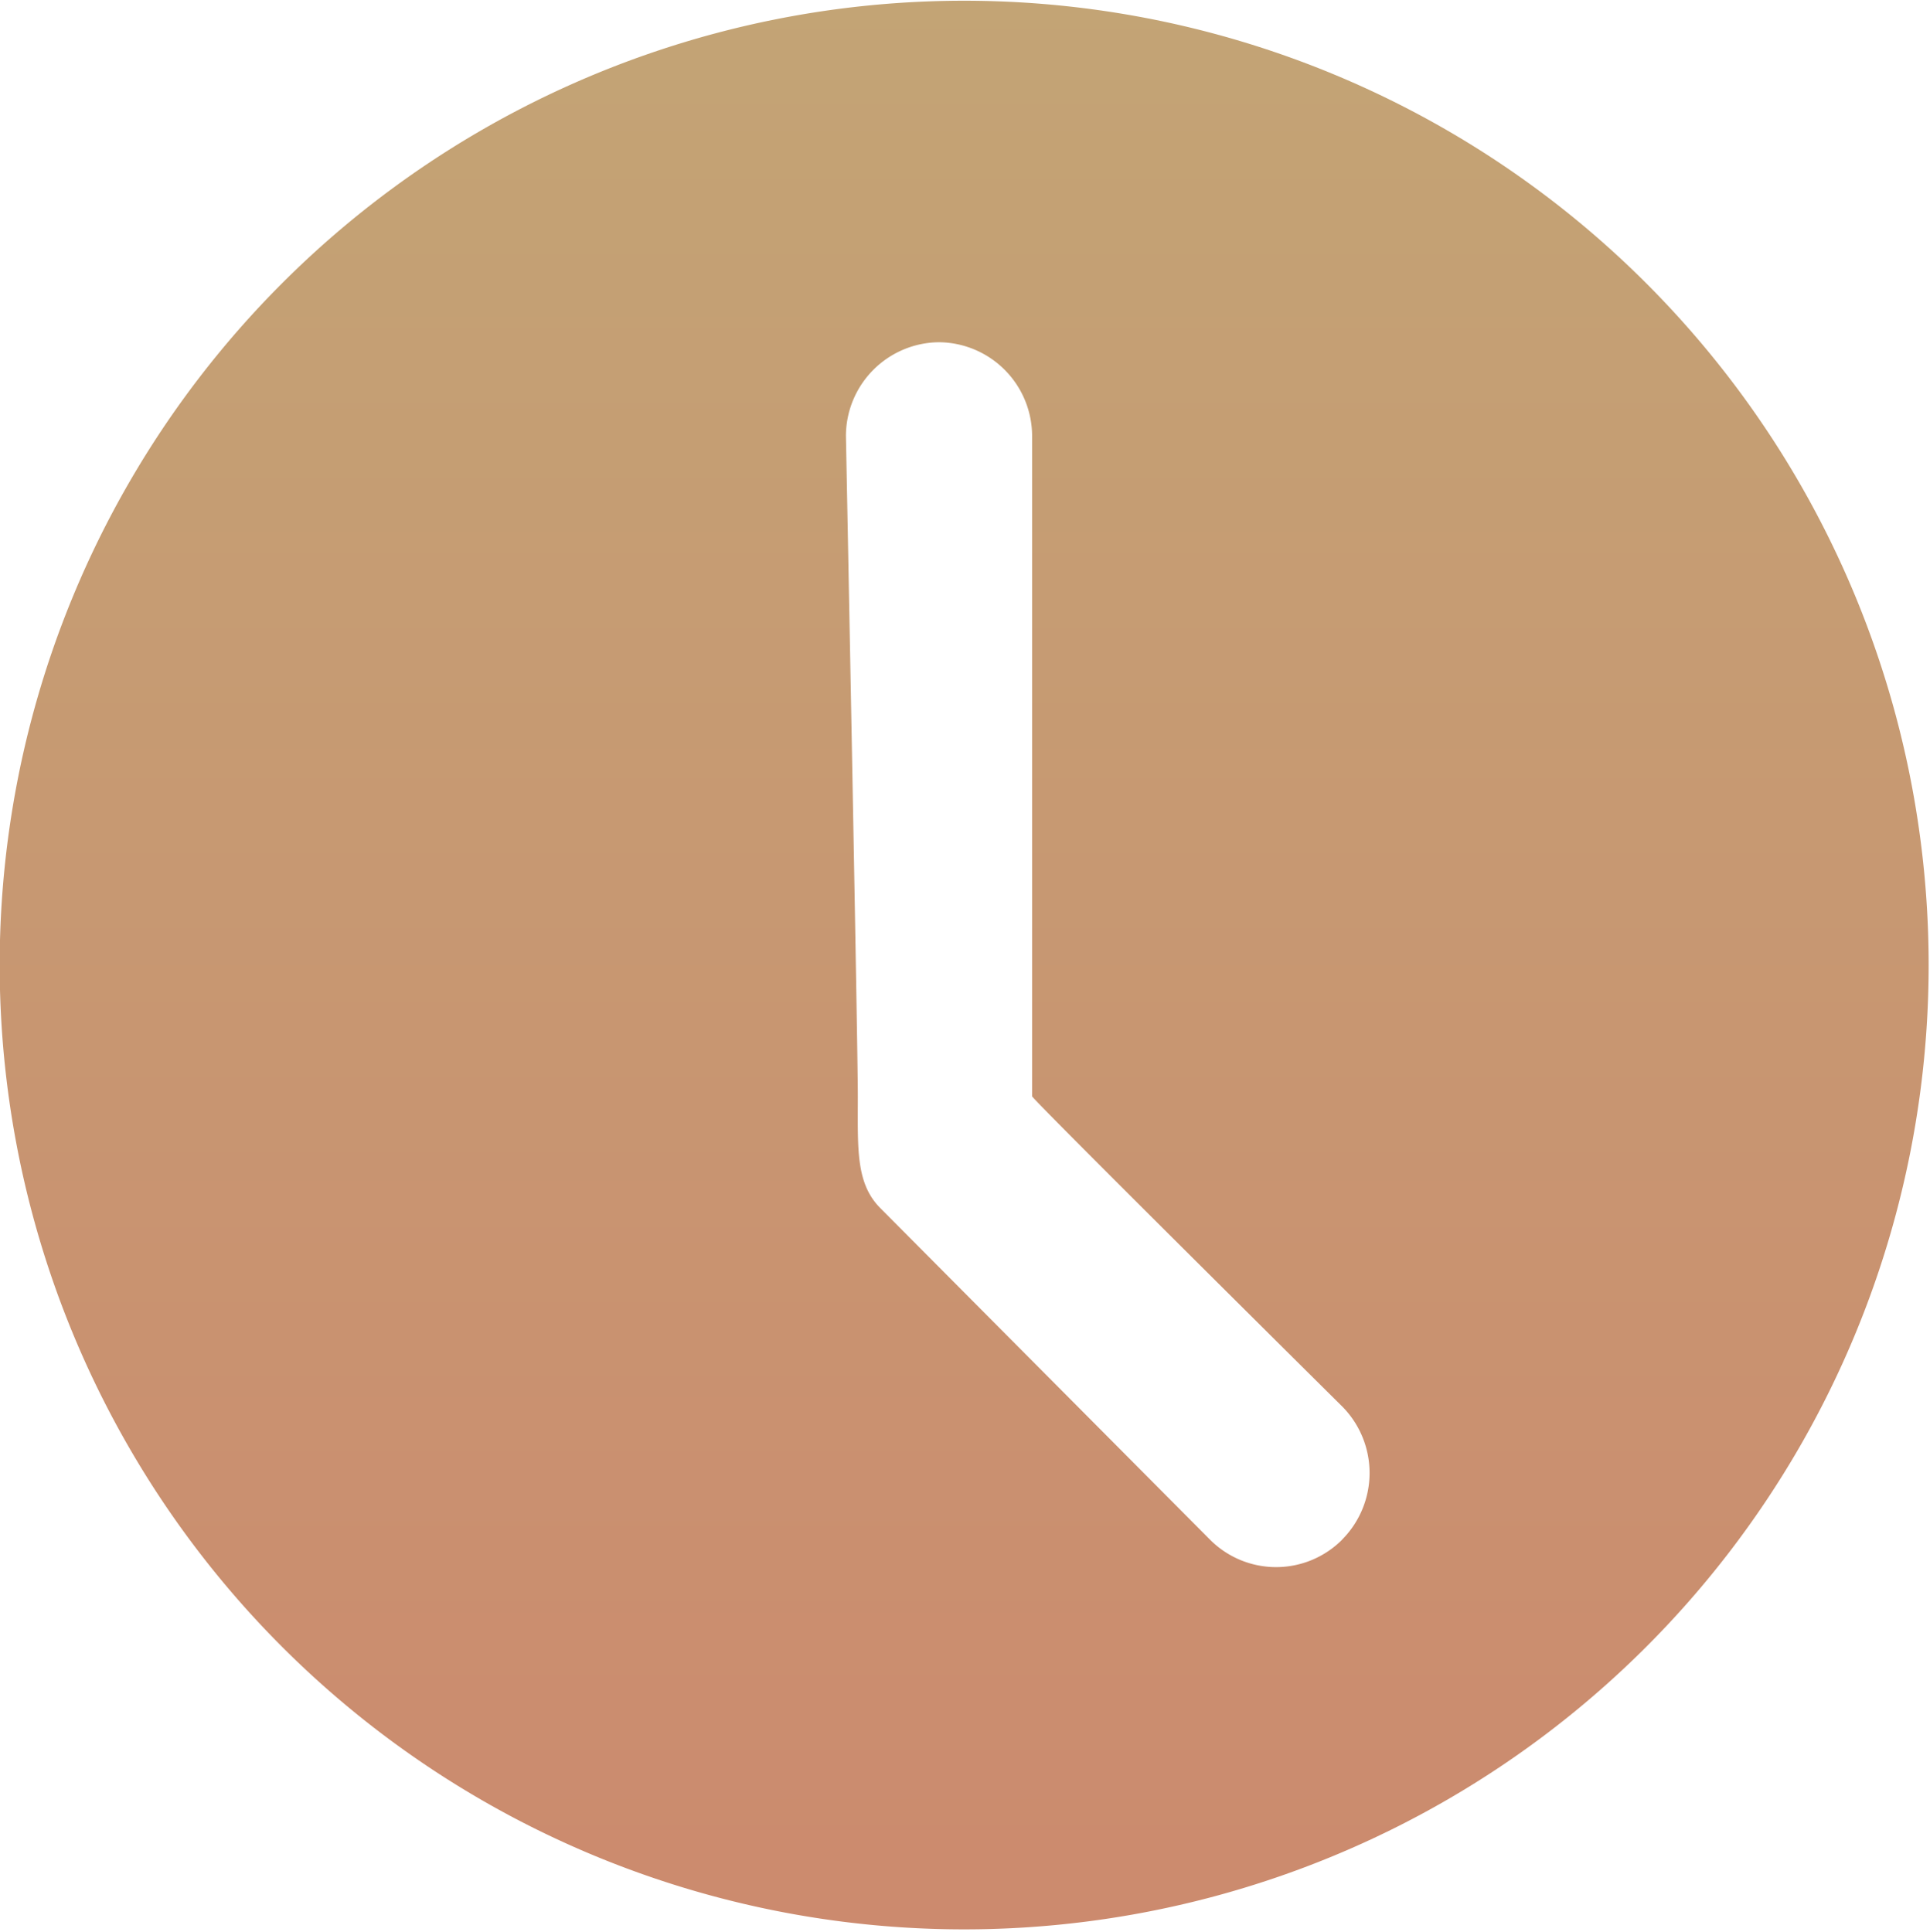 <svg xmlns="http://www.w3.org/2000/svg" xmlns:xlink="http://www.w3.org/1999/xlink" width="18.494" height="18.514" viewBox="0 0 18.494 18.514">
  <defs>
    <linearGradient id="linear-gradient" x1="0.5" x2="0.5" y2="1" gradientUnits="objectBoundingBox">
      <stop offset="0" stop-color="#c3a475"/>
      <stop offset="1" stop-color="#cc8a6e"/>
    </linearGradient>
    <clipPath id="clip-path">
      <rect id="矩形_839" data-name="矩形 839" width="18.494" height="18.514" fill="url(#linear-gradient)"/>
    </clipPath>
  </defs>
  <g id="未处理-金" transform="translate(107 -16.89)">
    <g id="组_934" data-name="组 934" transform="translate(-107 16.89)">
      <g id="组_933" data-name="组 933" transform="translate(0 0)" clip-path="url(#clip-path)">
        <path id="路径_854" data-name="路径 854" d="M-97.878,17.175a9.242,9.242,0,0,0-9.242,9.242,9.242,9.242,0,0,0,9.242,9.242,9.242,9.242,0,0,0,9.242-9.242,9.242,9.242,0,0,0-9.242-9.242Zm3.622,14.749a.893.893,0,0,1-1.266,0l-3.16-3.178c-.236-.238-.215-.568-.215-1.071s-.114-6.327-.114-6.327a.9.9,0,0,1,.892-.9.9.9,0,0,1,.892.9v6.327c0,.026,2.977,2.978,2.977,2.978a.906.906,0,0,1-.007,1.271Zm0,0" transform="translate(107.117 -17.168)" fill="url(#linear-gradient)"/>
      </g>
    </g>
  </g>
</svg>
